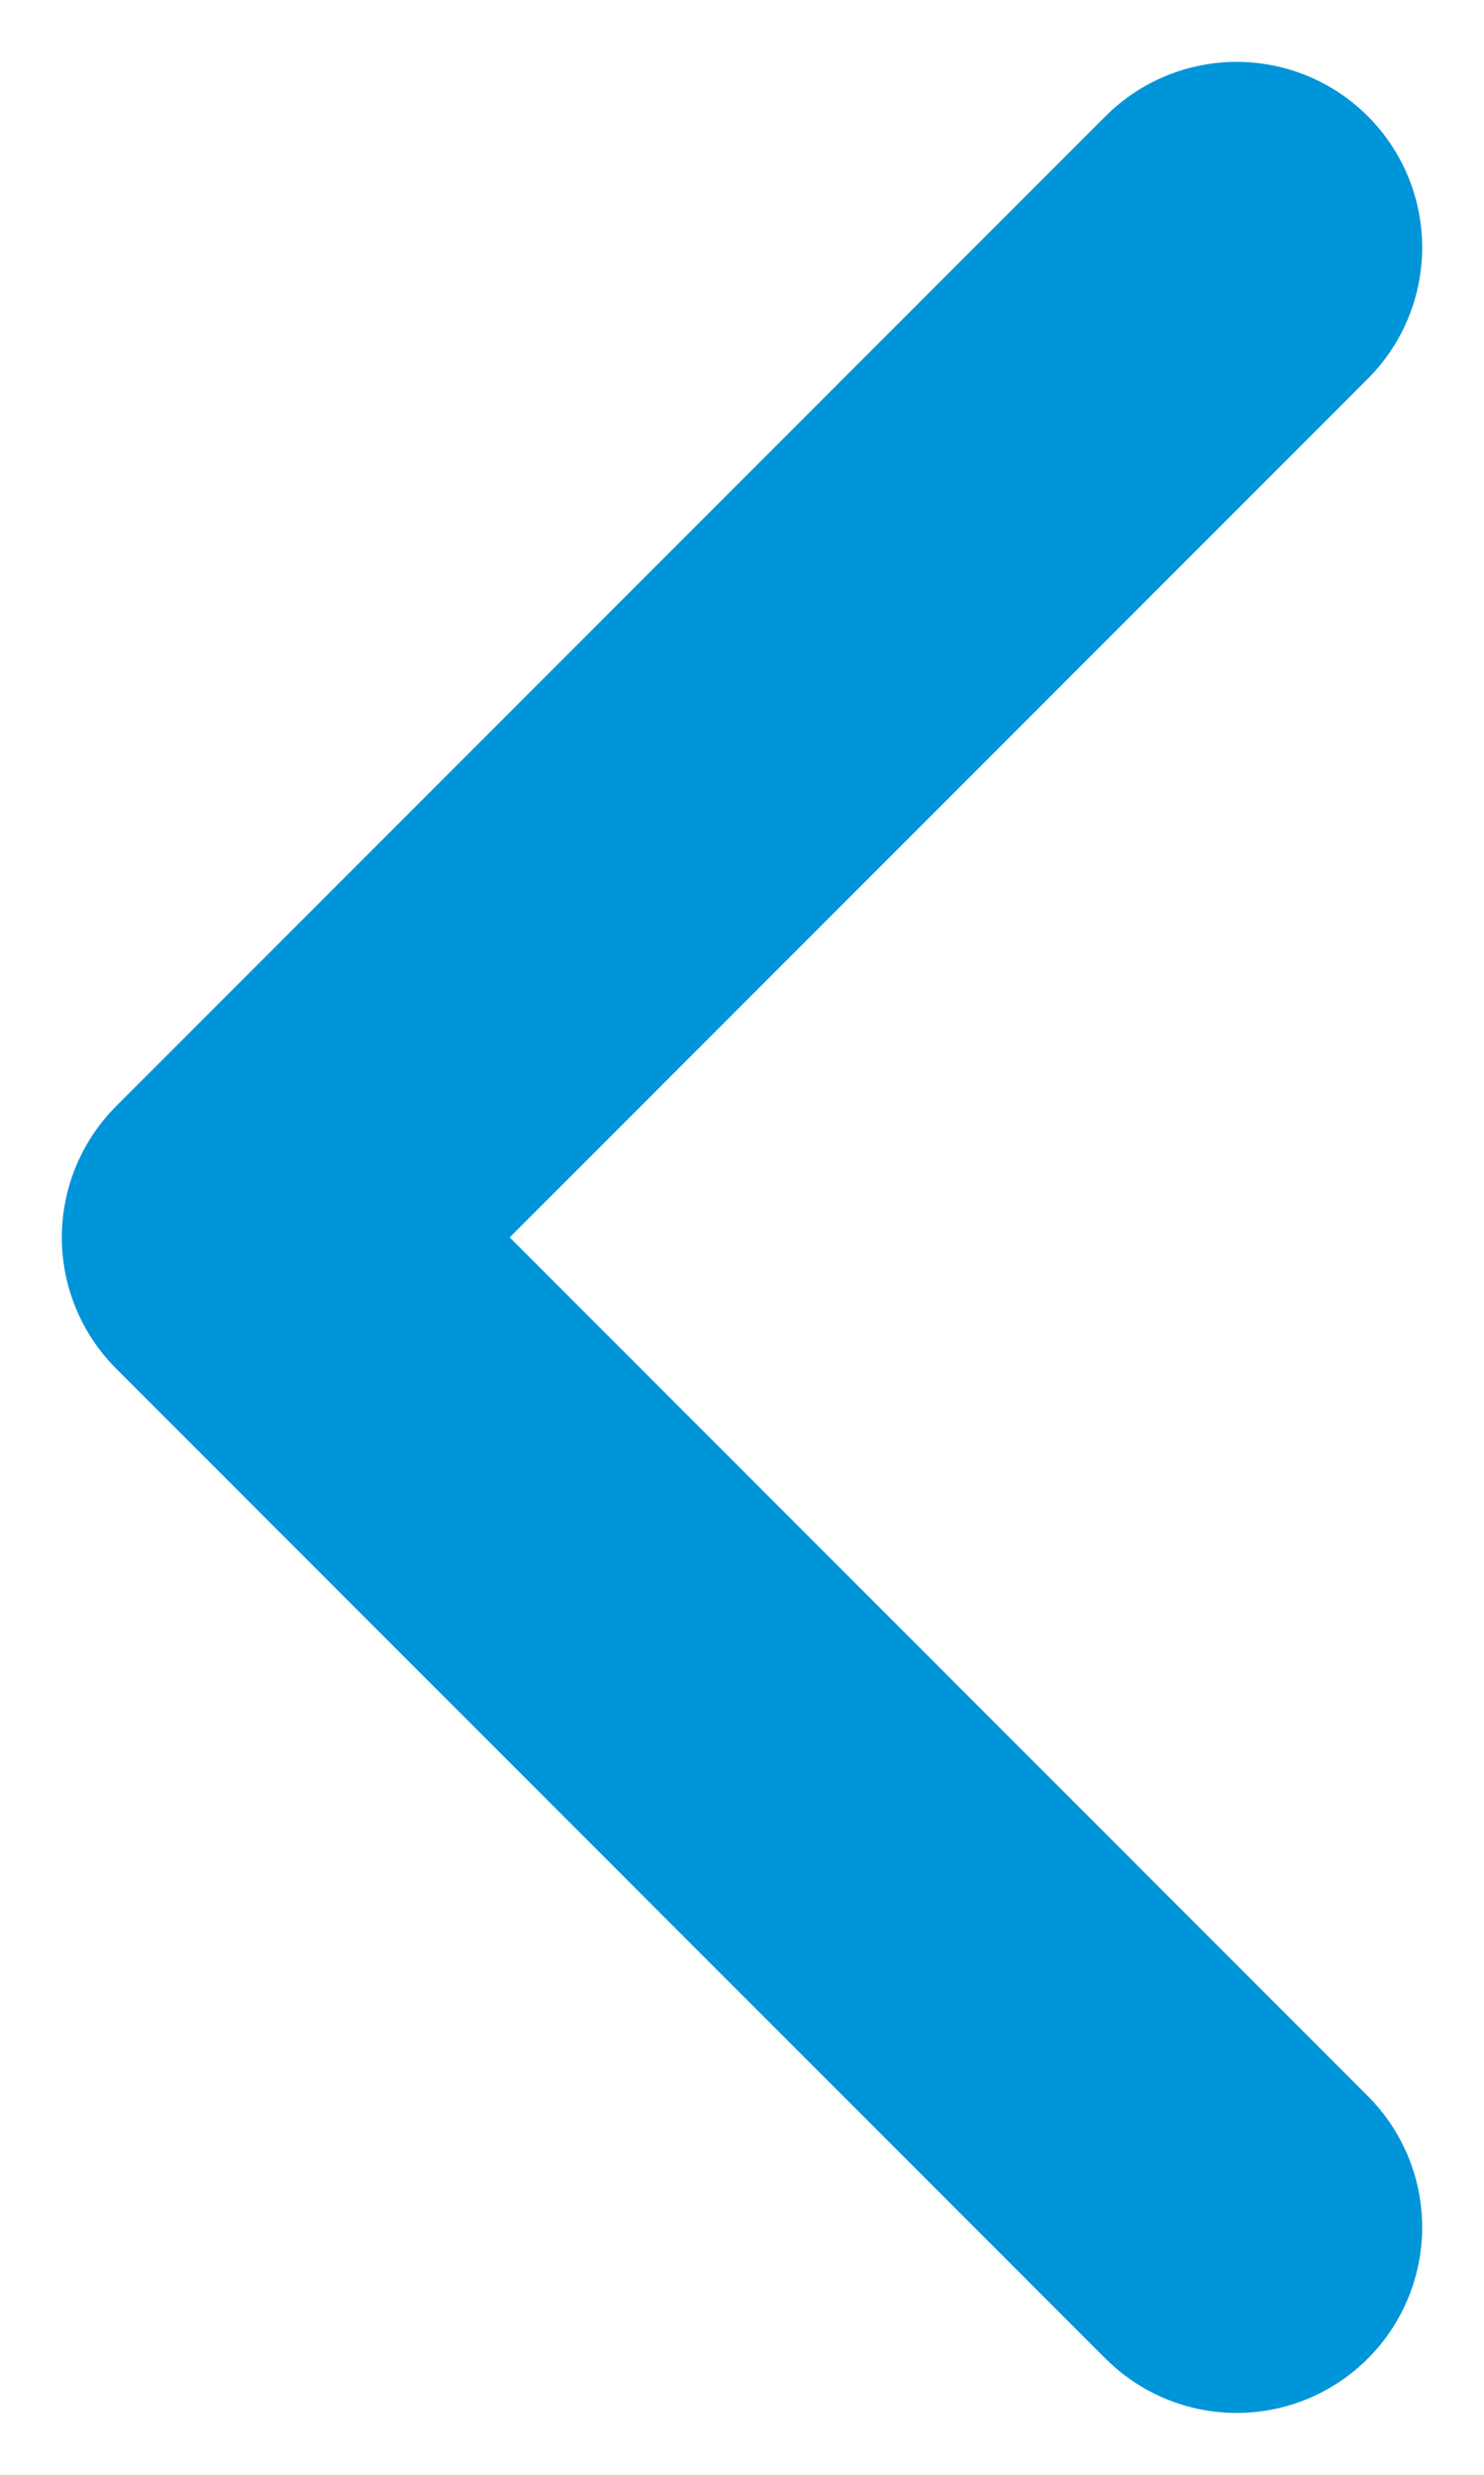 <svg width="12" height="20" viewBox="0 0 12 20" fill="none" xmlns="http://www.w3.org/2000/svg">
<path d="M10 18L2 10L10 2" stroke="#0094D9" stroke-width="3" stroke-linecap="round" stroke-linejoin="round"/>
</svg>
